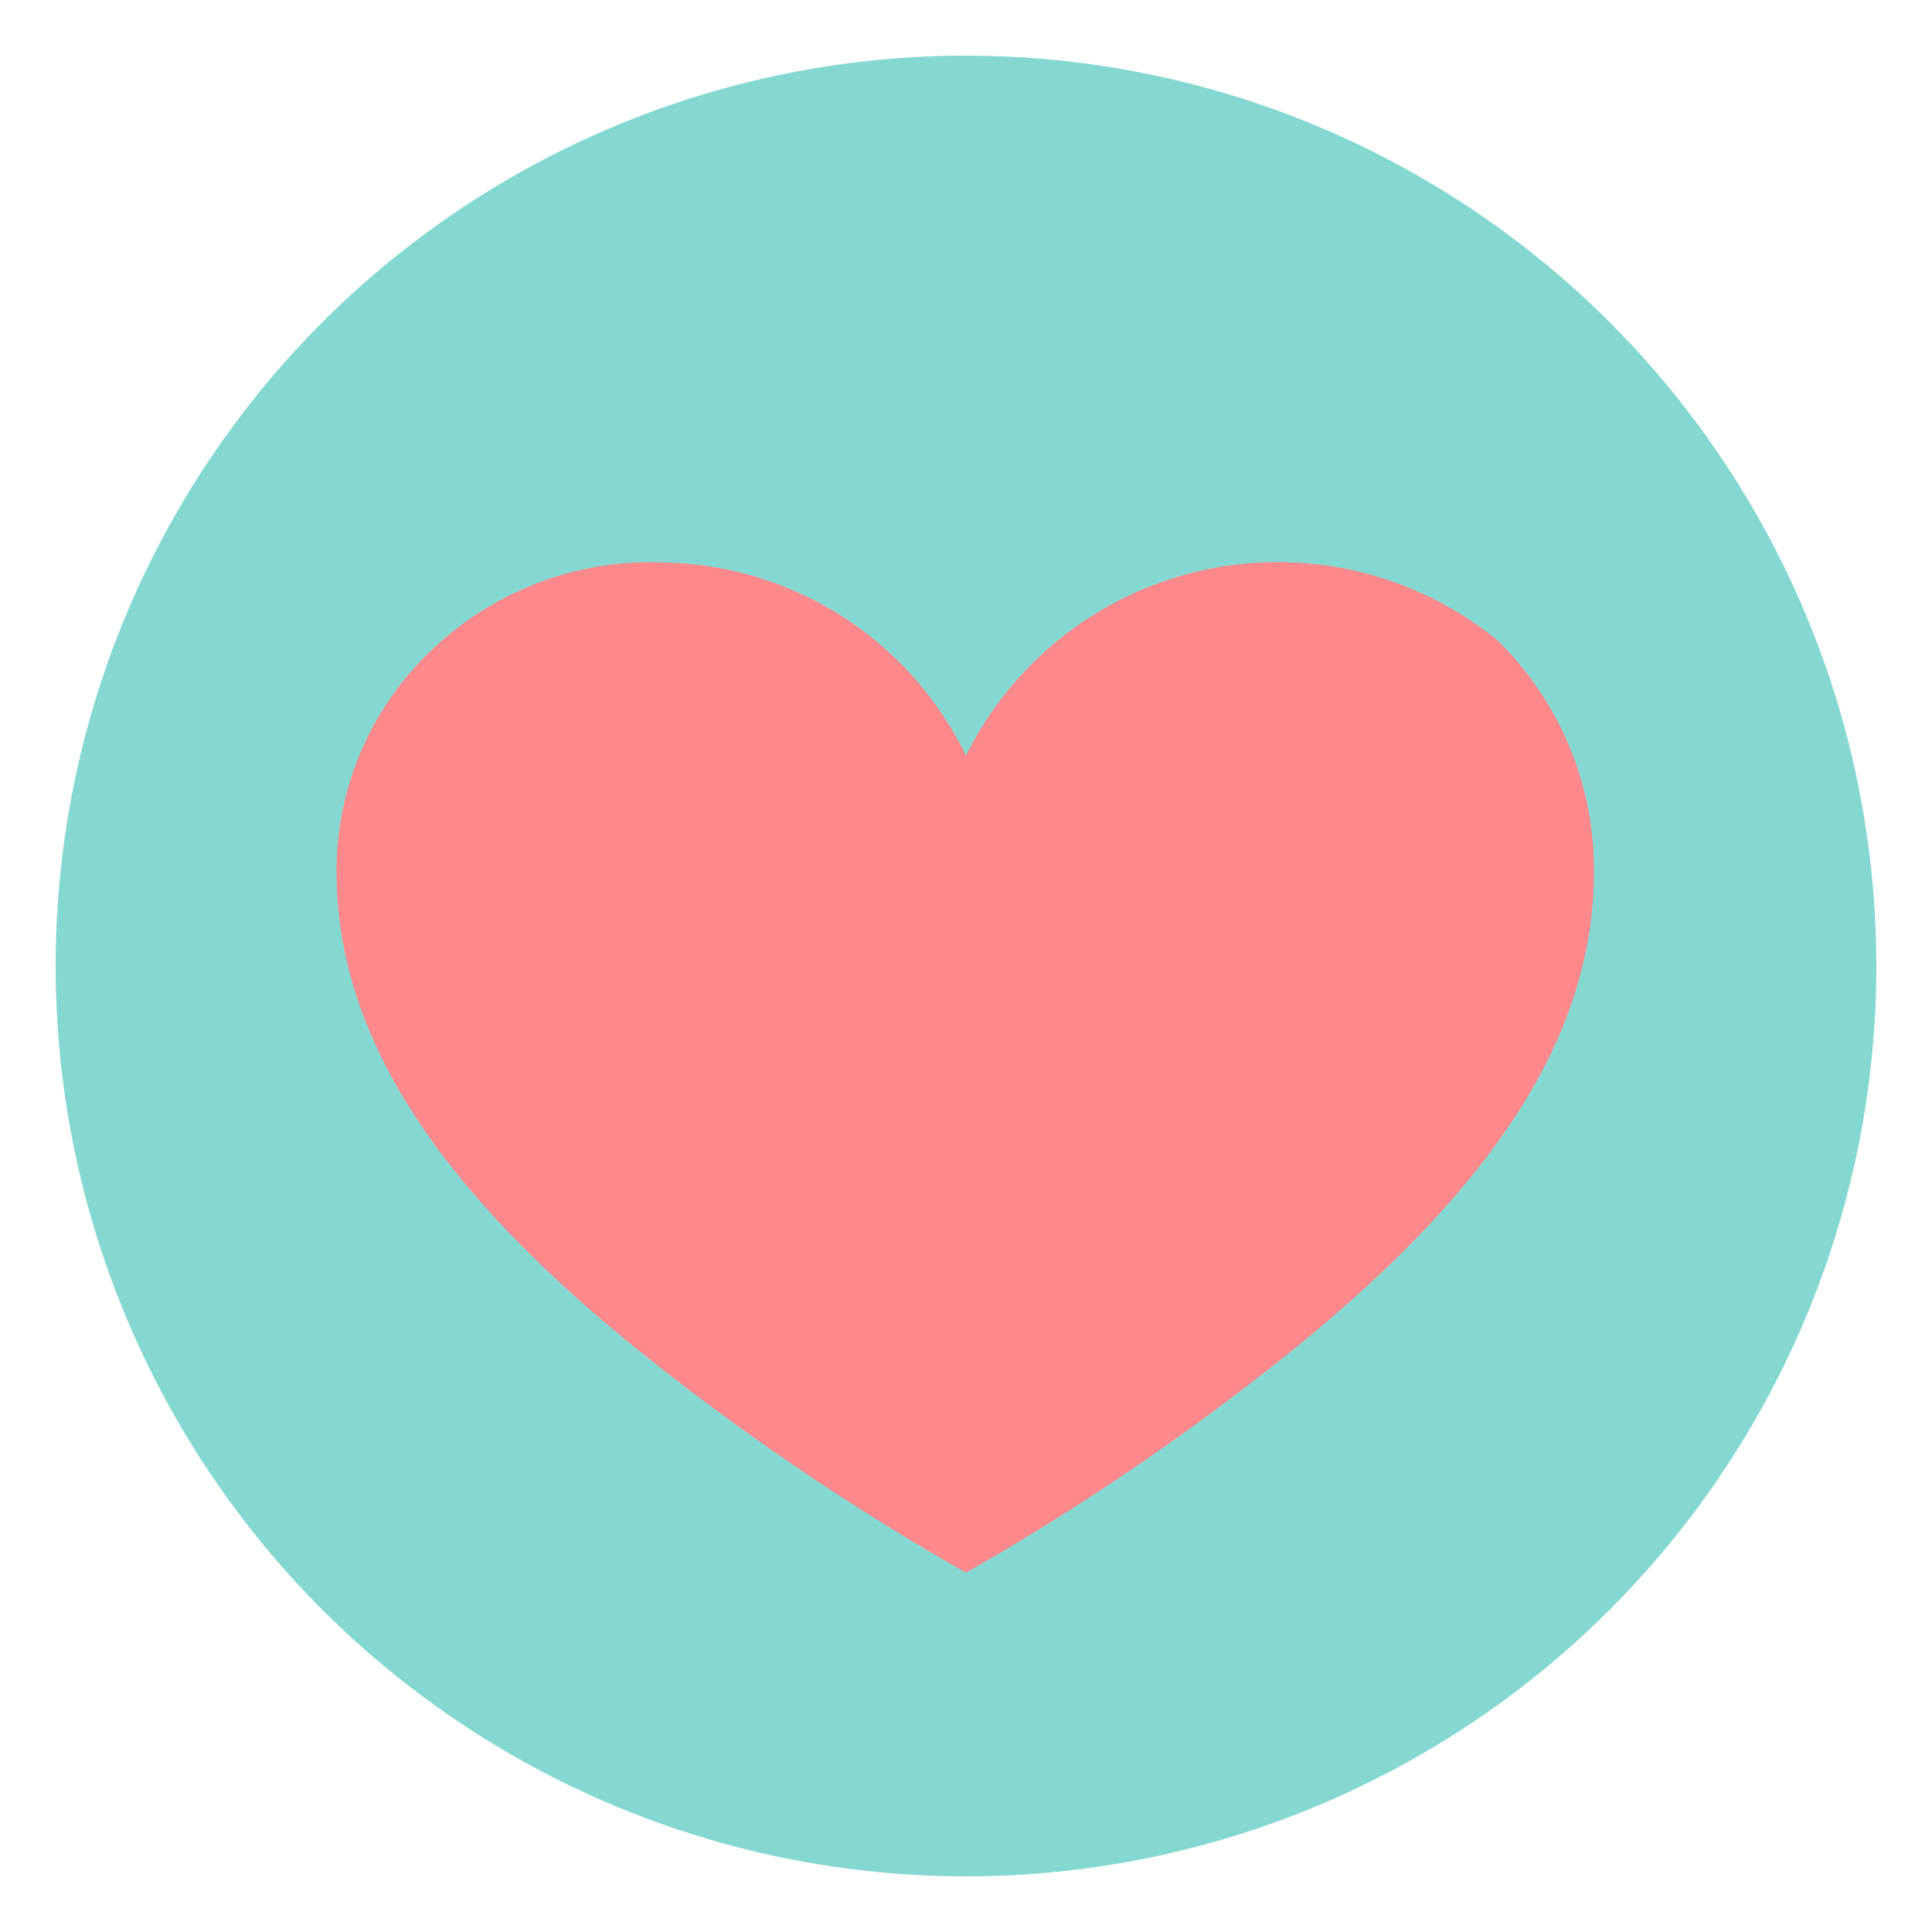 <svg xmlns="http://www.w3.org/2000/svg" viewBox="0 0 50 50"><defs><style>.cls-1{fill:#85d7d1;}.cls-2{fill:#ff888a;}</style></defs><title>icon_heart_1</title><g id="icon_heart_1"><circle class="cls-1" cx="25" cy="25" r="23.56"/><path class="cls-2" d="M38.74,16.56a9,9,0,0,0-13.74,3,8.86,8.86,0,0,0-7.76-5,8.19,8.19,0,0,0-6,2.2,7.87,7.87,0,0,0-2.53,5.79c0,4.34,2.71,8.43,8.49,12.93A64.19,64.19,0,0,0,25,40.7a64,64,0,0,0,7.76-5.21c5.78-4.51,8.49-8.6,8.49-12.93A8.29,8.29,0,0,0,38.74,16.56Z"/></g></svg>